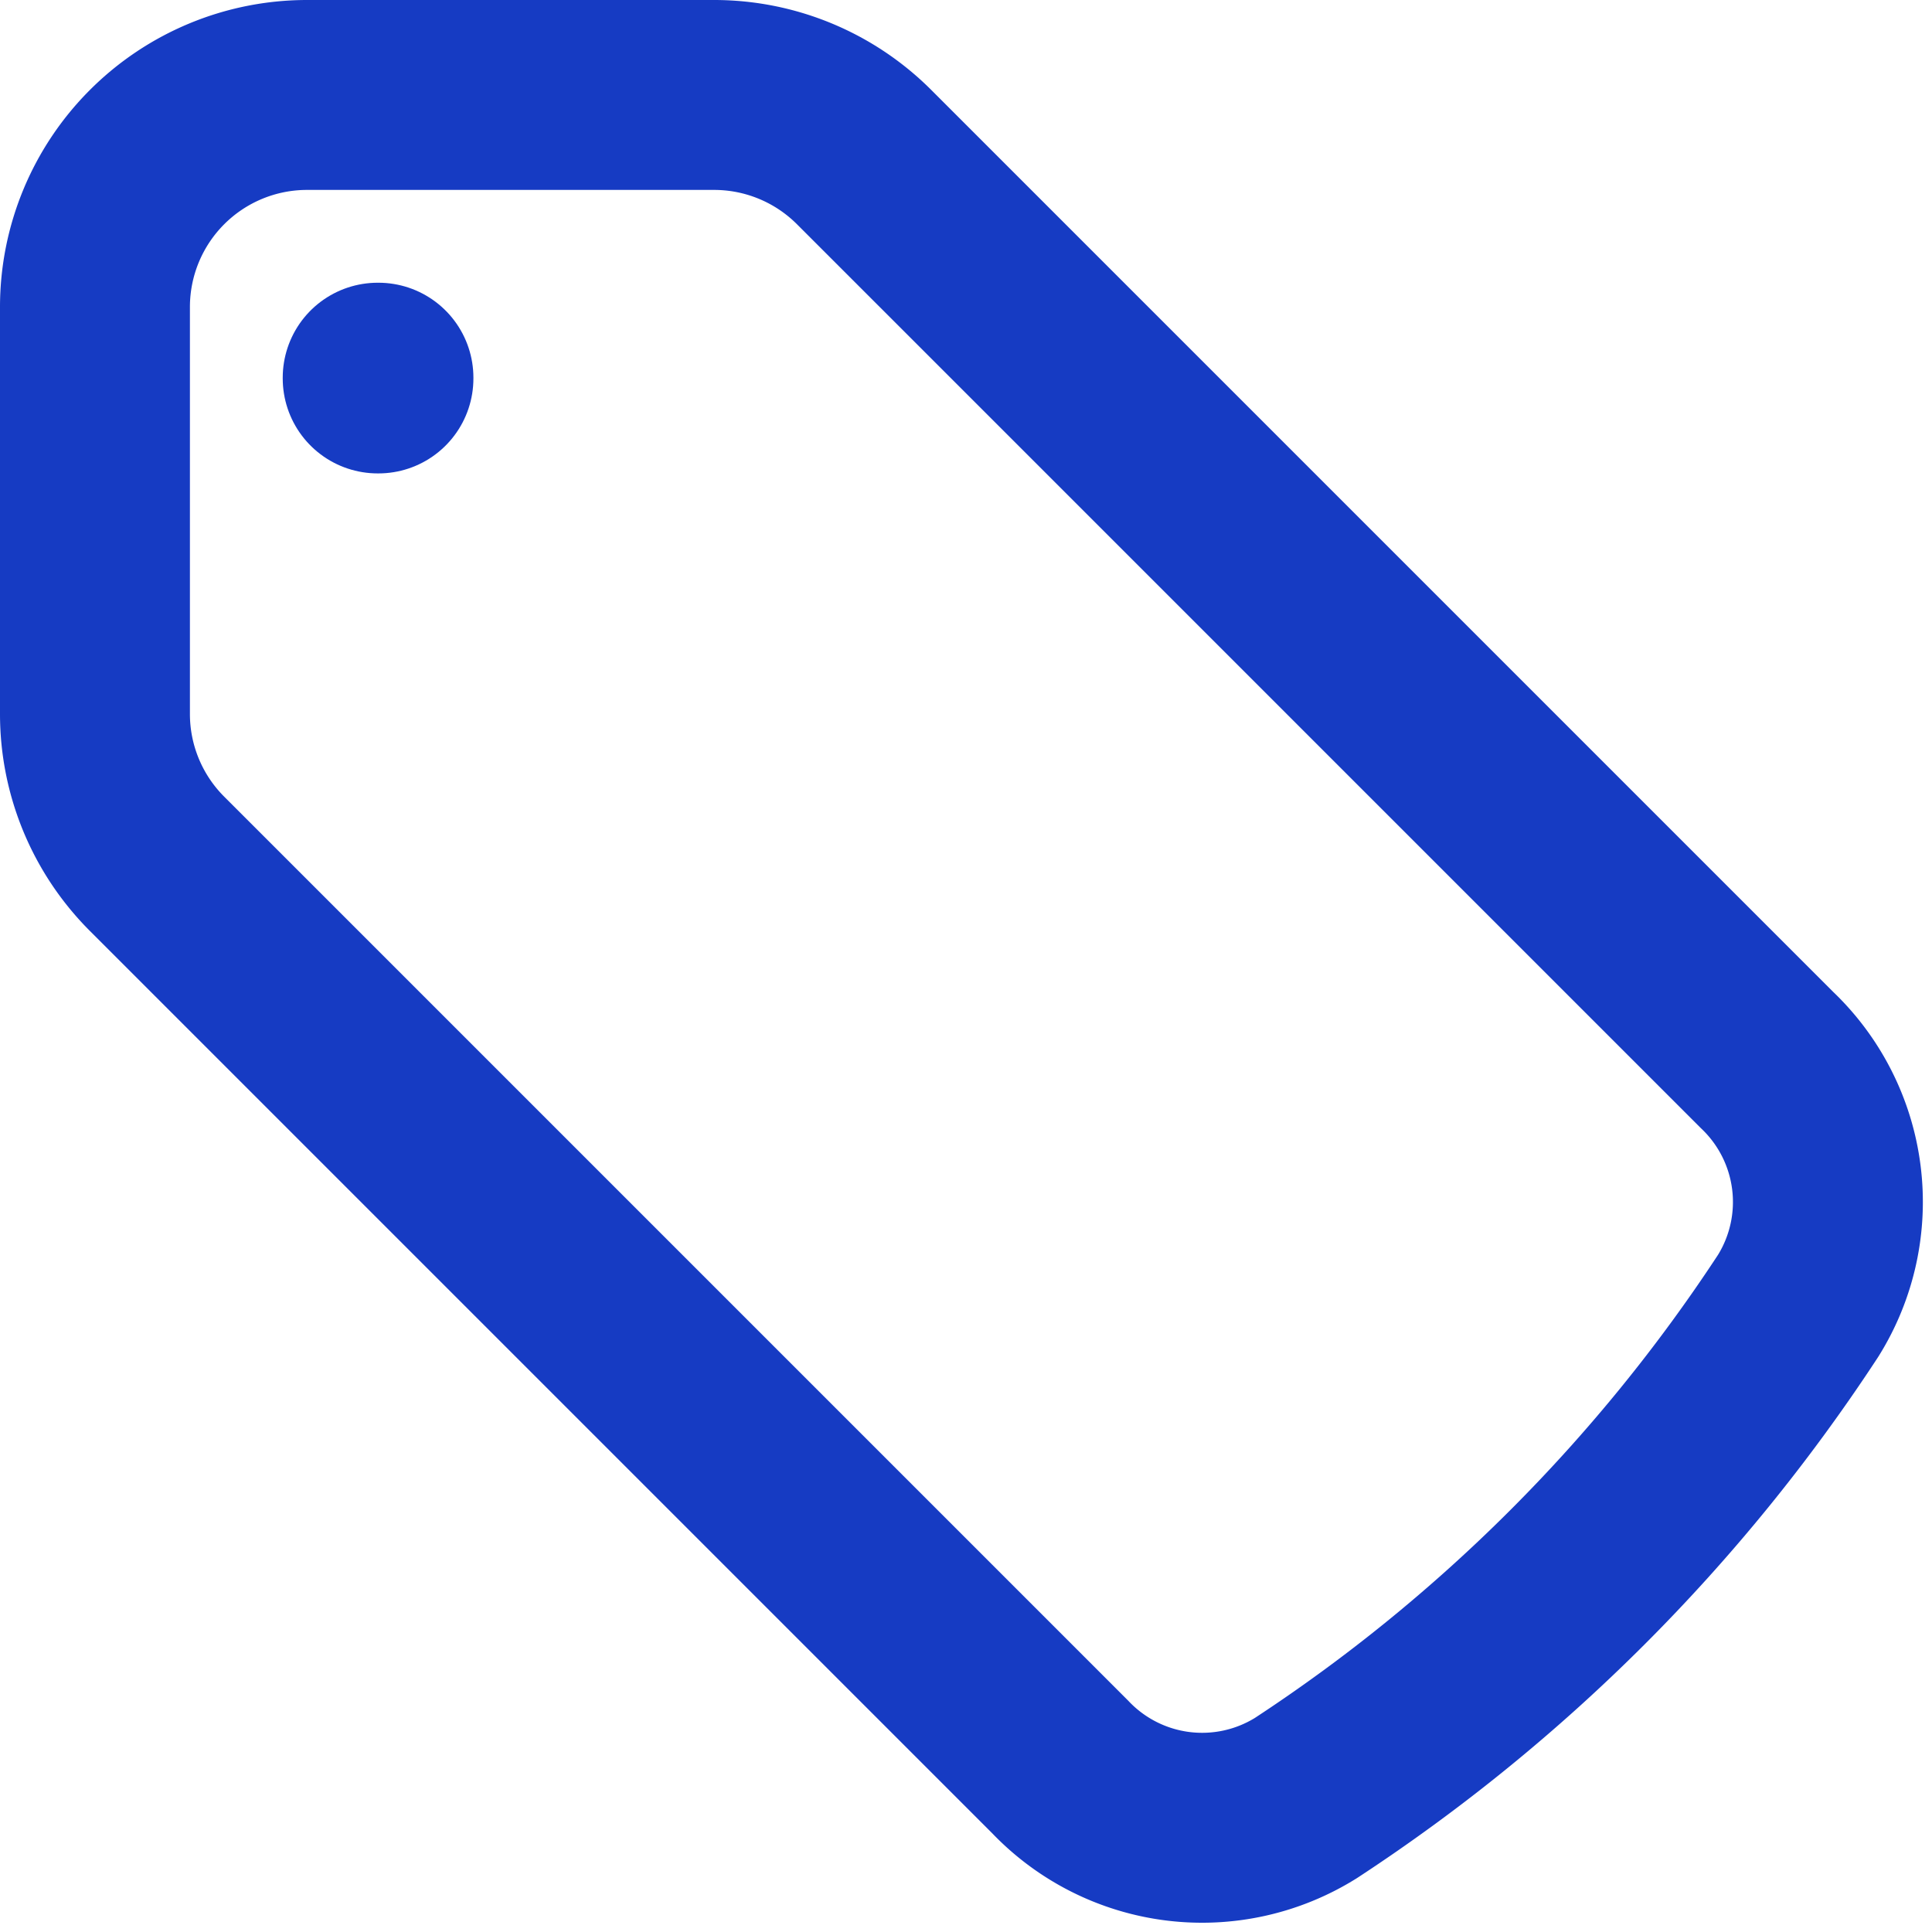 <svg xmlns="http://www.w3.org/2000/svg" width="15.259" height="15.259" viewBox="0 0 15.259 15.259">
  <g id="Group_4146" data-name="Group 4146" transform="translate(-2.25 -2.25)">
    <path id="Path_51016" data-name="Path 51016" d="M7.889,3H4.675A1.675,1.675,0,0,0,3,4.675V7.889a1.673,1.673,0,0,0,.491,1.184l7.132,7.132a1.548,1.548,0,0,0,1.941.246,13.47,13.47,0,0,0,3.888-3.888,1.548,1.548,0,0,0-.246-1.941L9.075,3.491A1.675,1.675,0,0,0,7.889,3Z" transform="translate(0)" fill="none" stroke="#163bc3" stroke-linecap="round" stroke-linejoin="round" stroke-width="1.5"/>
    <path id="Path_51017" data-name="Path 51017" d="M6,6h.006v.006H6Z" transform="translate(-0.767 -0.767)" fill="none" stroke="#163bc3" stroke-linecap="round" stroke-linejoin="round" stroke-width="1.5"/>
  </g>
</svg>

